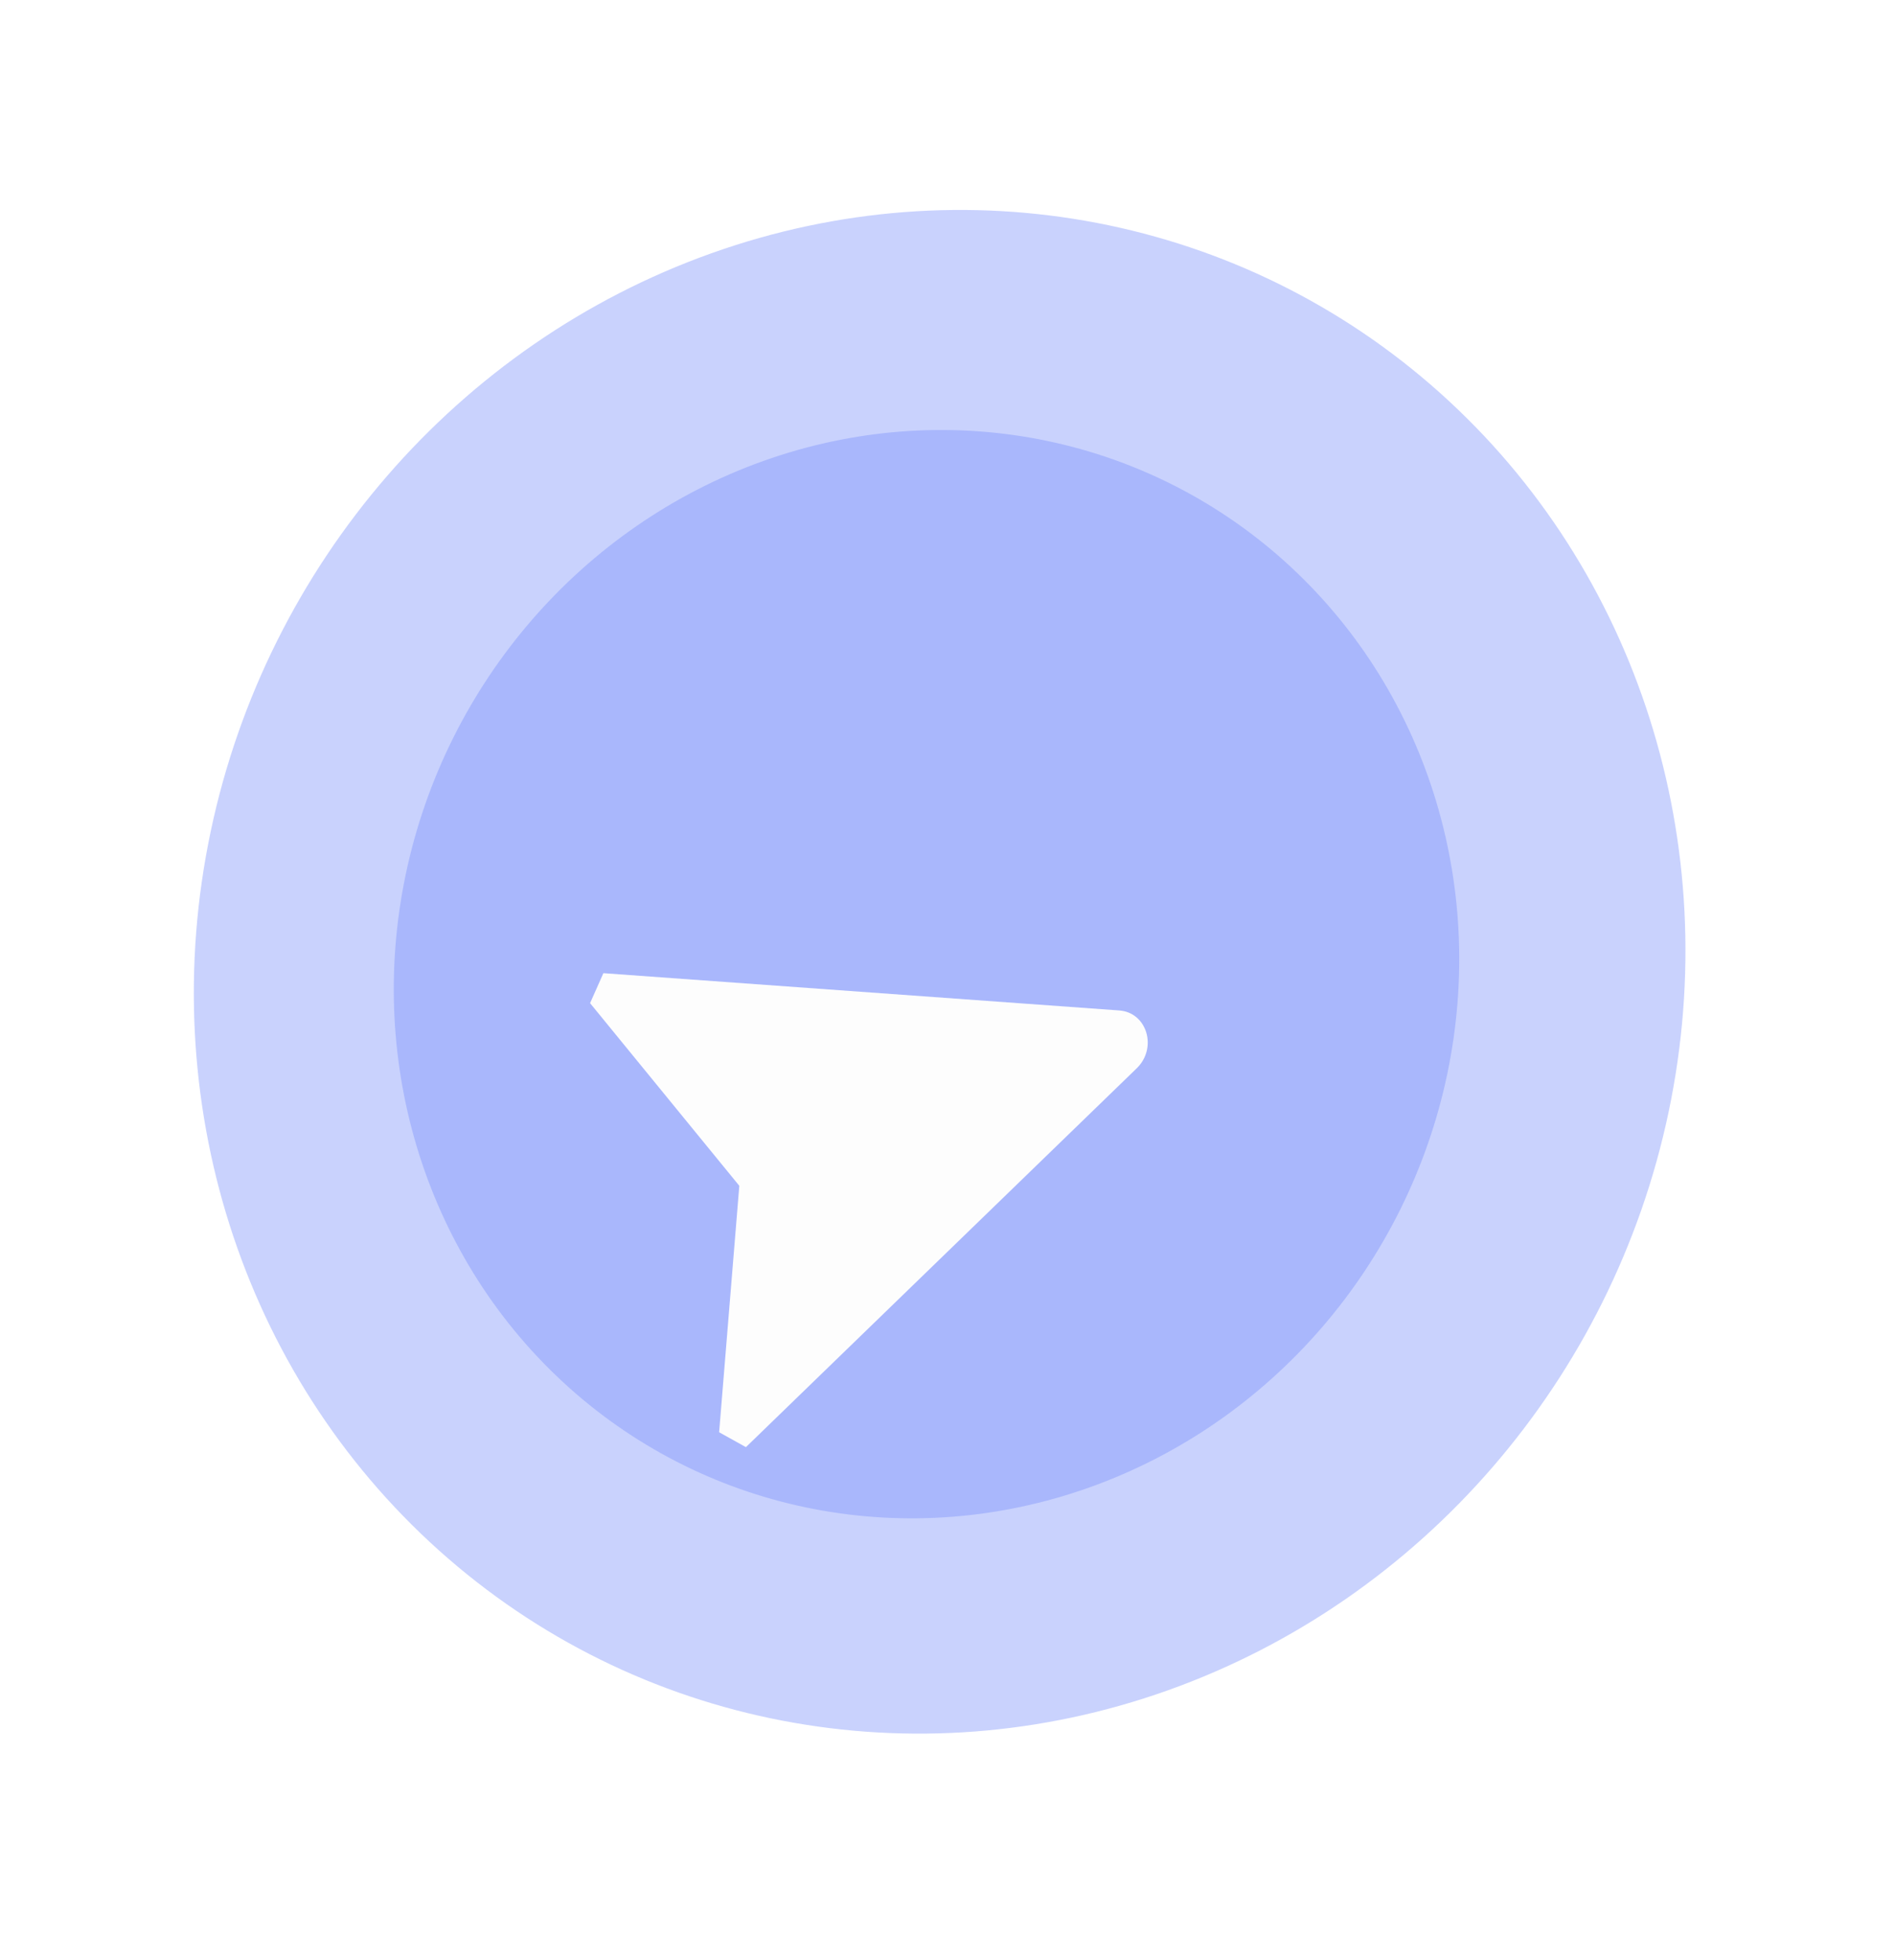 <svg width="88" height="91" viewBox="0 0 88 91" fill="none" xmlns="http://www.w3.org/2000/svg">
<circle cx="35" cy="35" r="35" transform="matrix(0.303 0.953 -0.942 0.336 66 0)" fill="#7990FB" fill-opacity="0.4"/>
<ellipse cx="25" cy="25" rx="25" ry="25" transform="matrix(0.303 0.953 -0.942 0.336 59 13)" fill="#7990FB" fill-opacity="0.4"/>
<g filter="url(#filter0_d_1_6714)">
<path d="M52.784 43.449C53.762 42.502 53.266 40.855 51.976 40.761L28.02 39.03L27.402 40.422L34.332 48.901L33.395 60.343L34.639 61.034L52.784 43.449Z" fill="#FDFDFD"/>
</g>
<defs>
<filter id="filter0_d_1_6714" x="21.253" y="39.03" width="38.195" height="34.302" filterUnits="userSpaceOnUse" color-interpolation-filters="sRGB">
<feFlood flood-opacity="0" result="BackgroundImageFix"/>
<feColorMatrix in="SourceAlpha" type="matrix" values="0 0 0 0 0 0 0 0 0 0 0 0 0 0 0 0 0 0 127 0" result="hardAlpha"/>
<feOffset dy="6.149"/>
<feGaussianBlur stdDeviation="3.075"/>
<feComposite in2="hardAlpha" operator="out"/>
<feColorMatrix type="matrix" values="0 0 0 0 0 0 0 0 0 0 0 0 0 0 0 0 0 0 0.25 0"/>
<feBlend mode="normal" in2="BackgroundImageFix" result="effect1_dropShadow_1_6714"/>
<feBlend mode="normal" in="SourceGraphic" in2="effect1_dropShadow_1_6714" result="shape"/>
</filter>
</defs>
</svg>
